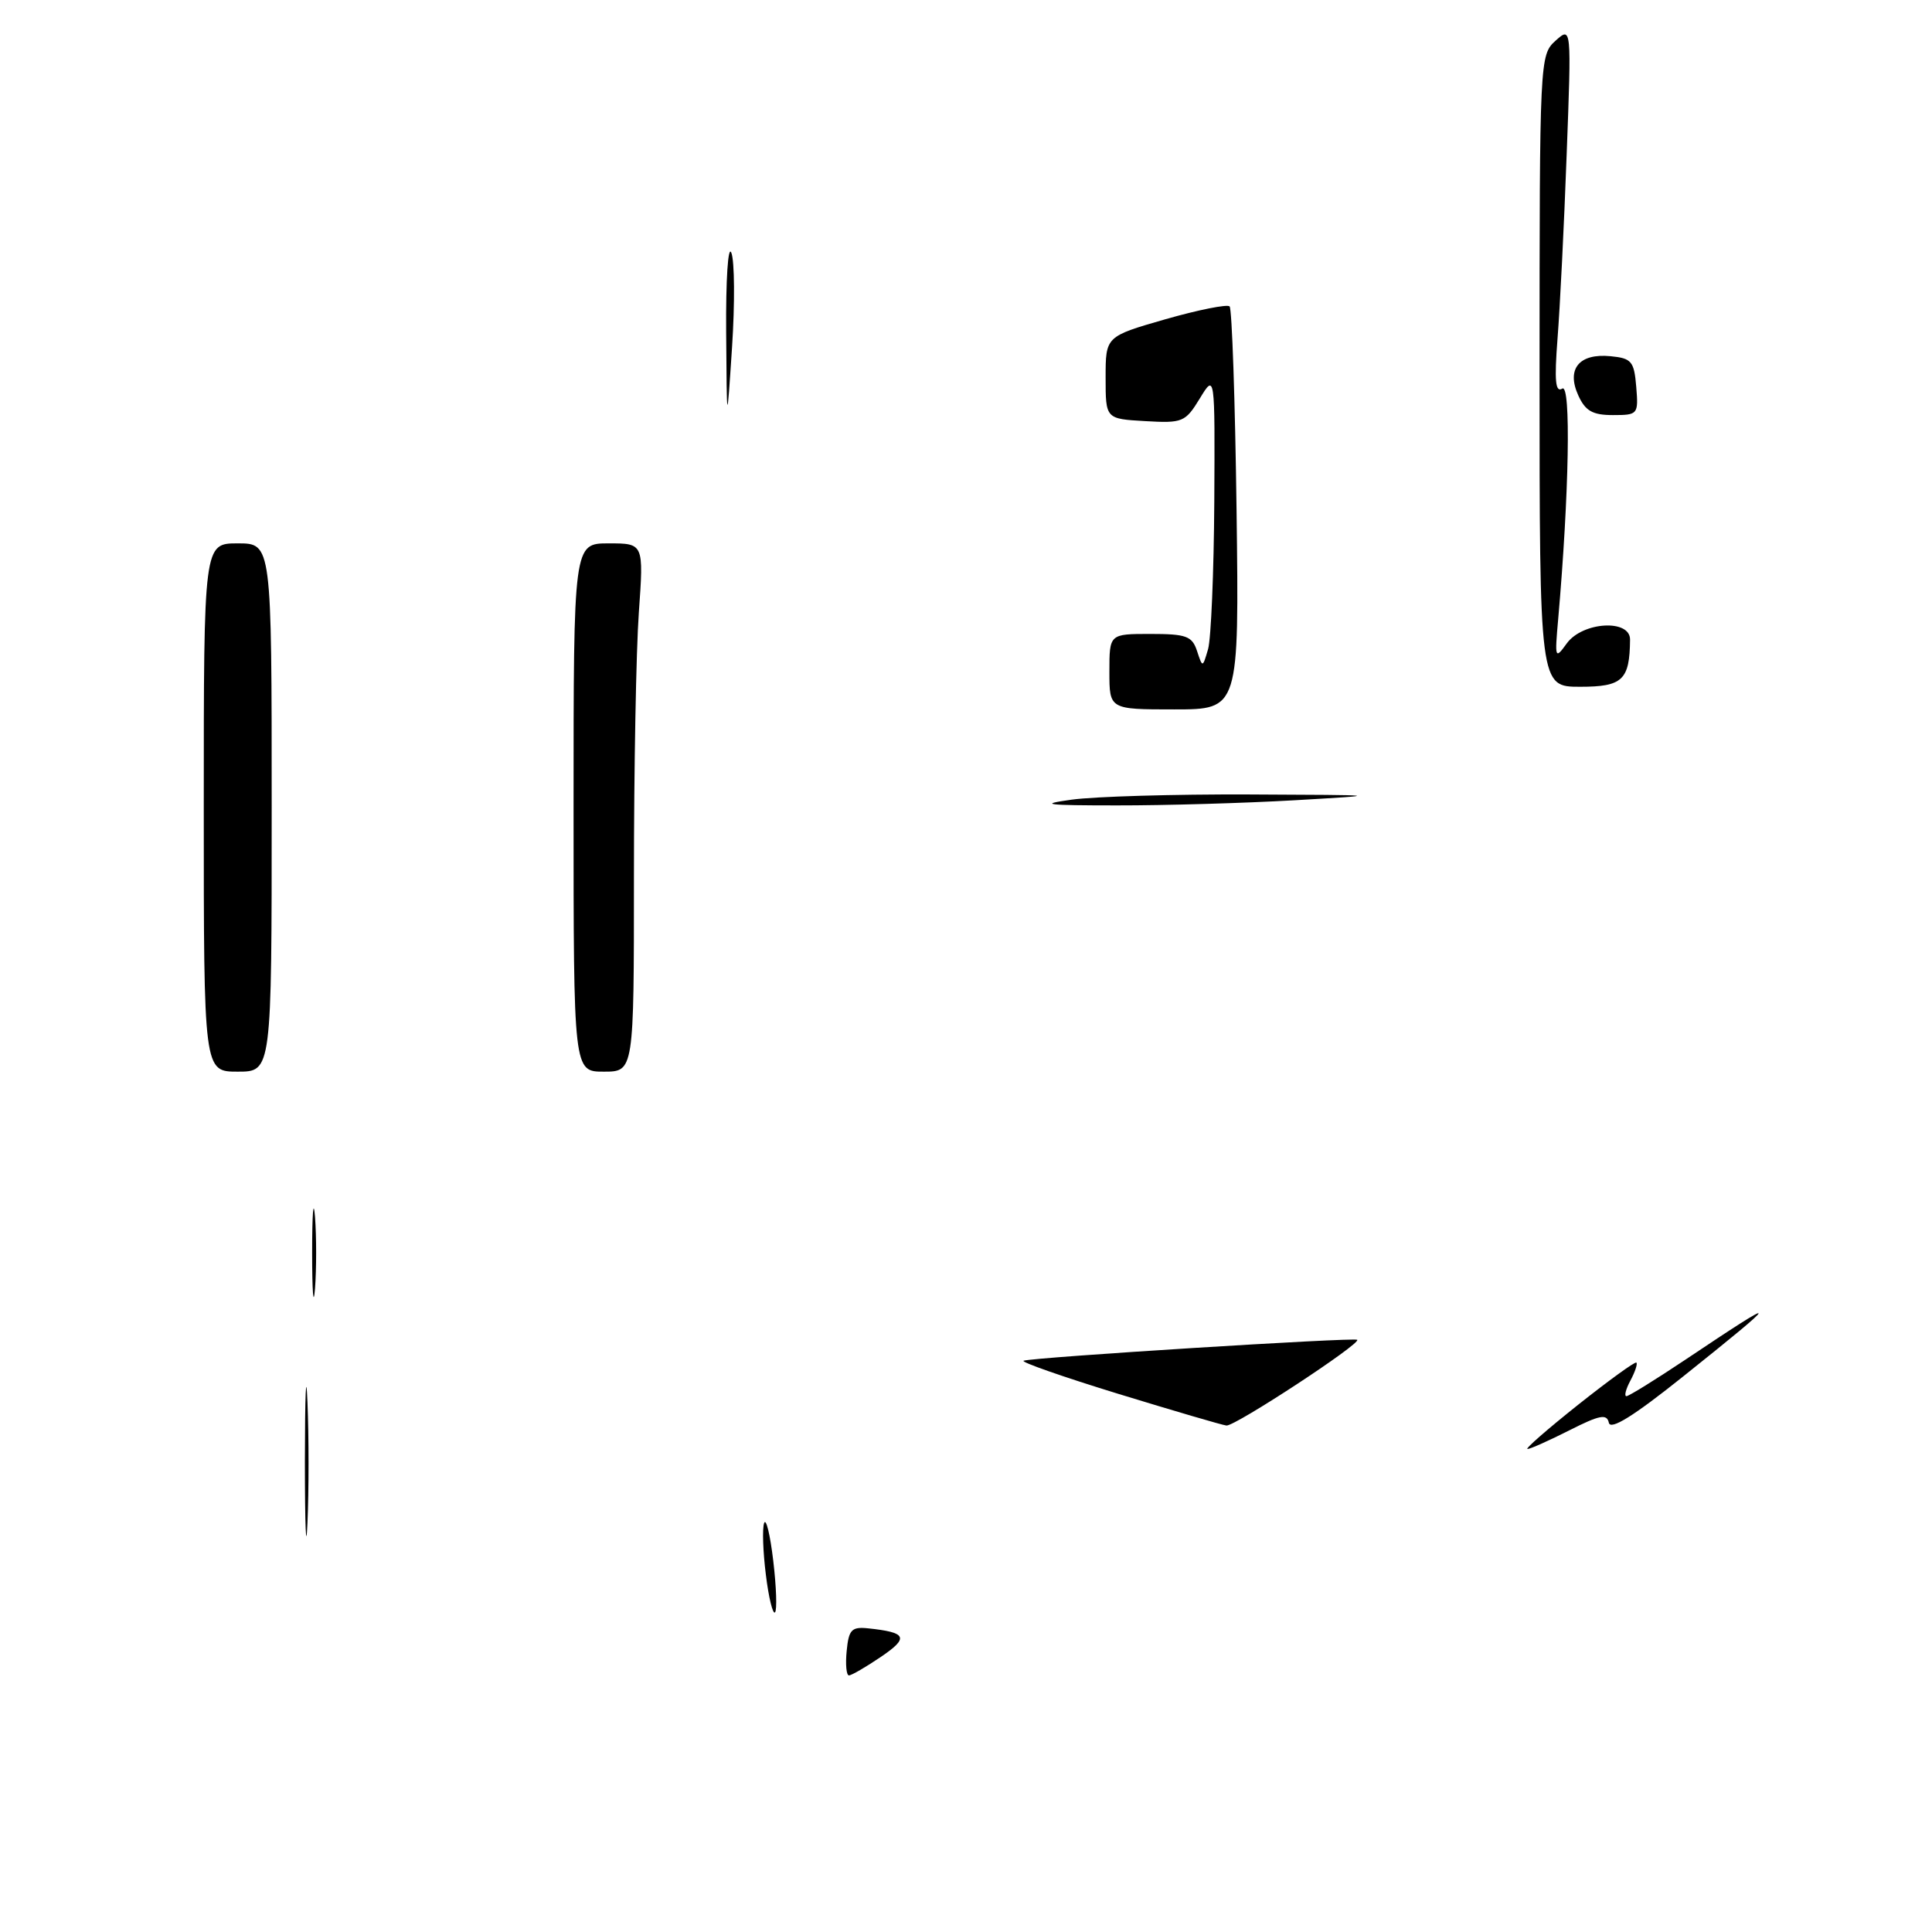 <?xml version="1.0" encoding="UTF-8" standalone="no"?>
<!DOCTYPE svg PUBLIC "-//W3C//DTD SVG 1.1//EN" "http://www.w3.org/Graphics/SVG/1.1/DTD/svg11.dtd" >
<svg xmlns="http://www.w3.org/2000/svg" xmlns:xlink="http://www.w3.org/1999/xlink" version="1.1" viewBox="0 0 256 256">
 <g >
 <path fill="currentColor"
d=" M 112.19 218.75 C 112.46 215.95 112.84 215.54 115.00 215.76 C 120.17 216.30 120.49 216.99 116.73 219.54 C 114.74 220.89 112.83 222.00 112.49 222.00 C 112.15 222.00 112.01 220.54 112.19 218.75 Z  M 101.48 208.65 C 101.10 205.62 100.99 202.55 101.25 201.82 C 101.50 201.09 102.05 203.34 102.46 206.81 C 102.87 210.28 102.98 213.36 102.69 213.65 C 102.40 213.93 101.85 211.69 101.48 208.65 Z  M 40.40 193.50 C 40.41 184.70 40.56 181.23 40.74 185.80 C 40.93 190.36 40.93 197.56 40.74 201.80 C 40.56 206.03 40.40 202.30 40.40 193.50 Z  M 209.12 186.13 C 213.18 182.91 216.65 180.39 216.83 180.55 C 217.01 180.70 216.66 181.77 216.05 182.91 C 215.43 184.06 215.19 185.00 215.51 185.00 C 215.83 185.00 219.33 182.83 223.30 180.18 C 236.33 171.45 236.29 171.79 223.00 182.41 C 216.45 187.65 213.40 189.54 213.18 188.52 C 212.92 187.31 211.97 187.49 207.96 189.52 C 205.27 190.88 202.77 192.00 202.40 192.00 C 202.03 192.00 205.06 189.36 209.12 186.13 Z  M 148.14 184.68 C 140.79 182.42 135.16 180.45 135.64 180.30 C 137.04 179.84 179.47 177.19 179.84 177.53 C 180.38 178.03 163.63 189.01 162.51 188.89 C 161.95 188.83 155.49 186.93 148.14 184.68 Z  M 41.36 166.00 C 41.36 160.78 41.53 158.64 41.74 161.25 C 41.94 163.86 41.94 168.14 41.74 170.75 C 41.53 173.36 41.36 171.22 41.36 166.00 Z  M 27.00 107.00 C 27.00 72.00 27.00 72.00 31.50 72.00 C 36.00 72.00 36.00 72.00 36.00 107.00 C 36.00 142.00 36.00 142.00 31.50 142.00 C 27.00 142.00 27.00 142.00 27.00 107.00 Z  M 76.00 107.00 C 76.00 72.00 76.00 72.00 80.65 72.00 C 85.30 72.00 85.30 72.00 84.65 81.15 C 84.29 86.19 84.00 101.94 84.00 116.15 C 84.00 142.00 84.00 142.00 80.00 142.00 C 76.00 142.00 76.00 142.00 76.00 107.00 Z  M 142.00 105.96 C 145.03 105.54 155.60 105.23 165.50 105.27 C 183.41 105.35 183.44 105.35 171.50 106.04 C 164.90 106.42 154.32 106.73 148.00 106.72 C 138.58 106.72 137.49 106.58 142.00 105.96 Z  M 147.00 89.00 C 147.00 84.00 147.00 84.00 152.43 84.00 C 157.18 84.00 157.96 84.28 158.61 86.25 C 159.35 88.50 159.35 88.50 160.08 86.00 C 160.47 84.62 160.84 75.85 160.90 66.50 C 160.99 49.50 160.99 49.50 158.98 52.80 C 157.06 55.94 156.71 56.09 151.73 55.80 C 146.50 55.50 146.50 55.50 146.50 50.04 C 146.50 44.58 146.50 44.58 154.43 42.30 C 158.80 41.05 162.62 40.29 162.93 40.60 C 163.24 40.91 163.66 53.05 163.85 67.58 C 164.19 94.00 164.19 94.00 155.60 94.00 C 147.00 94.00 147.00 94.00 147.00 89.00 Z  M 204.00 49.15 C 204.00 7.83 204.03 7.29 206.11 5.40 C 208.23 3.50 208.23 3.50 207.59 20.50 C 207.25 29.85 206.70 40.82 206.38 44.87 C 205.95 50.48 206.10 52.06 207.01 51.49 C 208.18 50.77 207.92 65.43 206.47 82.00 C 206.00 87.29 206.05 87.41 207.61 85.25 C 209.70 82.38 216.01 82.00 215.99 84.75 C 215.94 90.11 215.00 91.00 209.38 91.00 C 204.00 91.00 204.00 91.00 204.00 49.15 Z  M 96.22 44.00 C 96.17 37.03 96.47 32.39 96.91 33.50 C 97.34 34.60 97.38 40.22 97.00 46.00 C 96.31 56.50 96.31 56.50 96.22 44.00 Z  M 209.13 52.39 C 207.53 48.88 209.25 46.79 213.41 47.20 C 216.19 47.47 216.53 47.87 216.81 51.25 C 217.11 54.91 217.04 55.00 213.72 55.00 C 211.03 55.00 210.07 54.46 209.13 52.39 Z "/>
</g>
</svg>